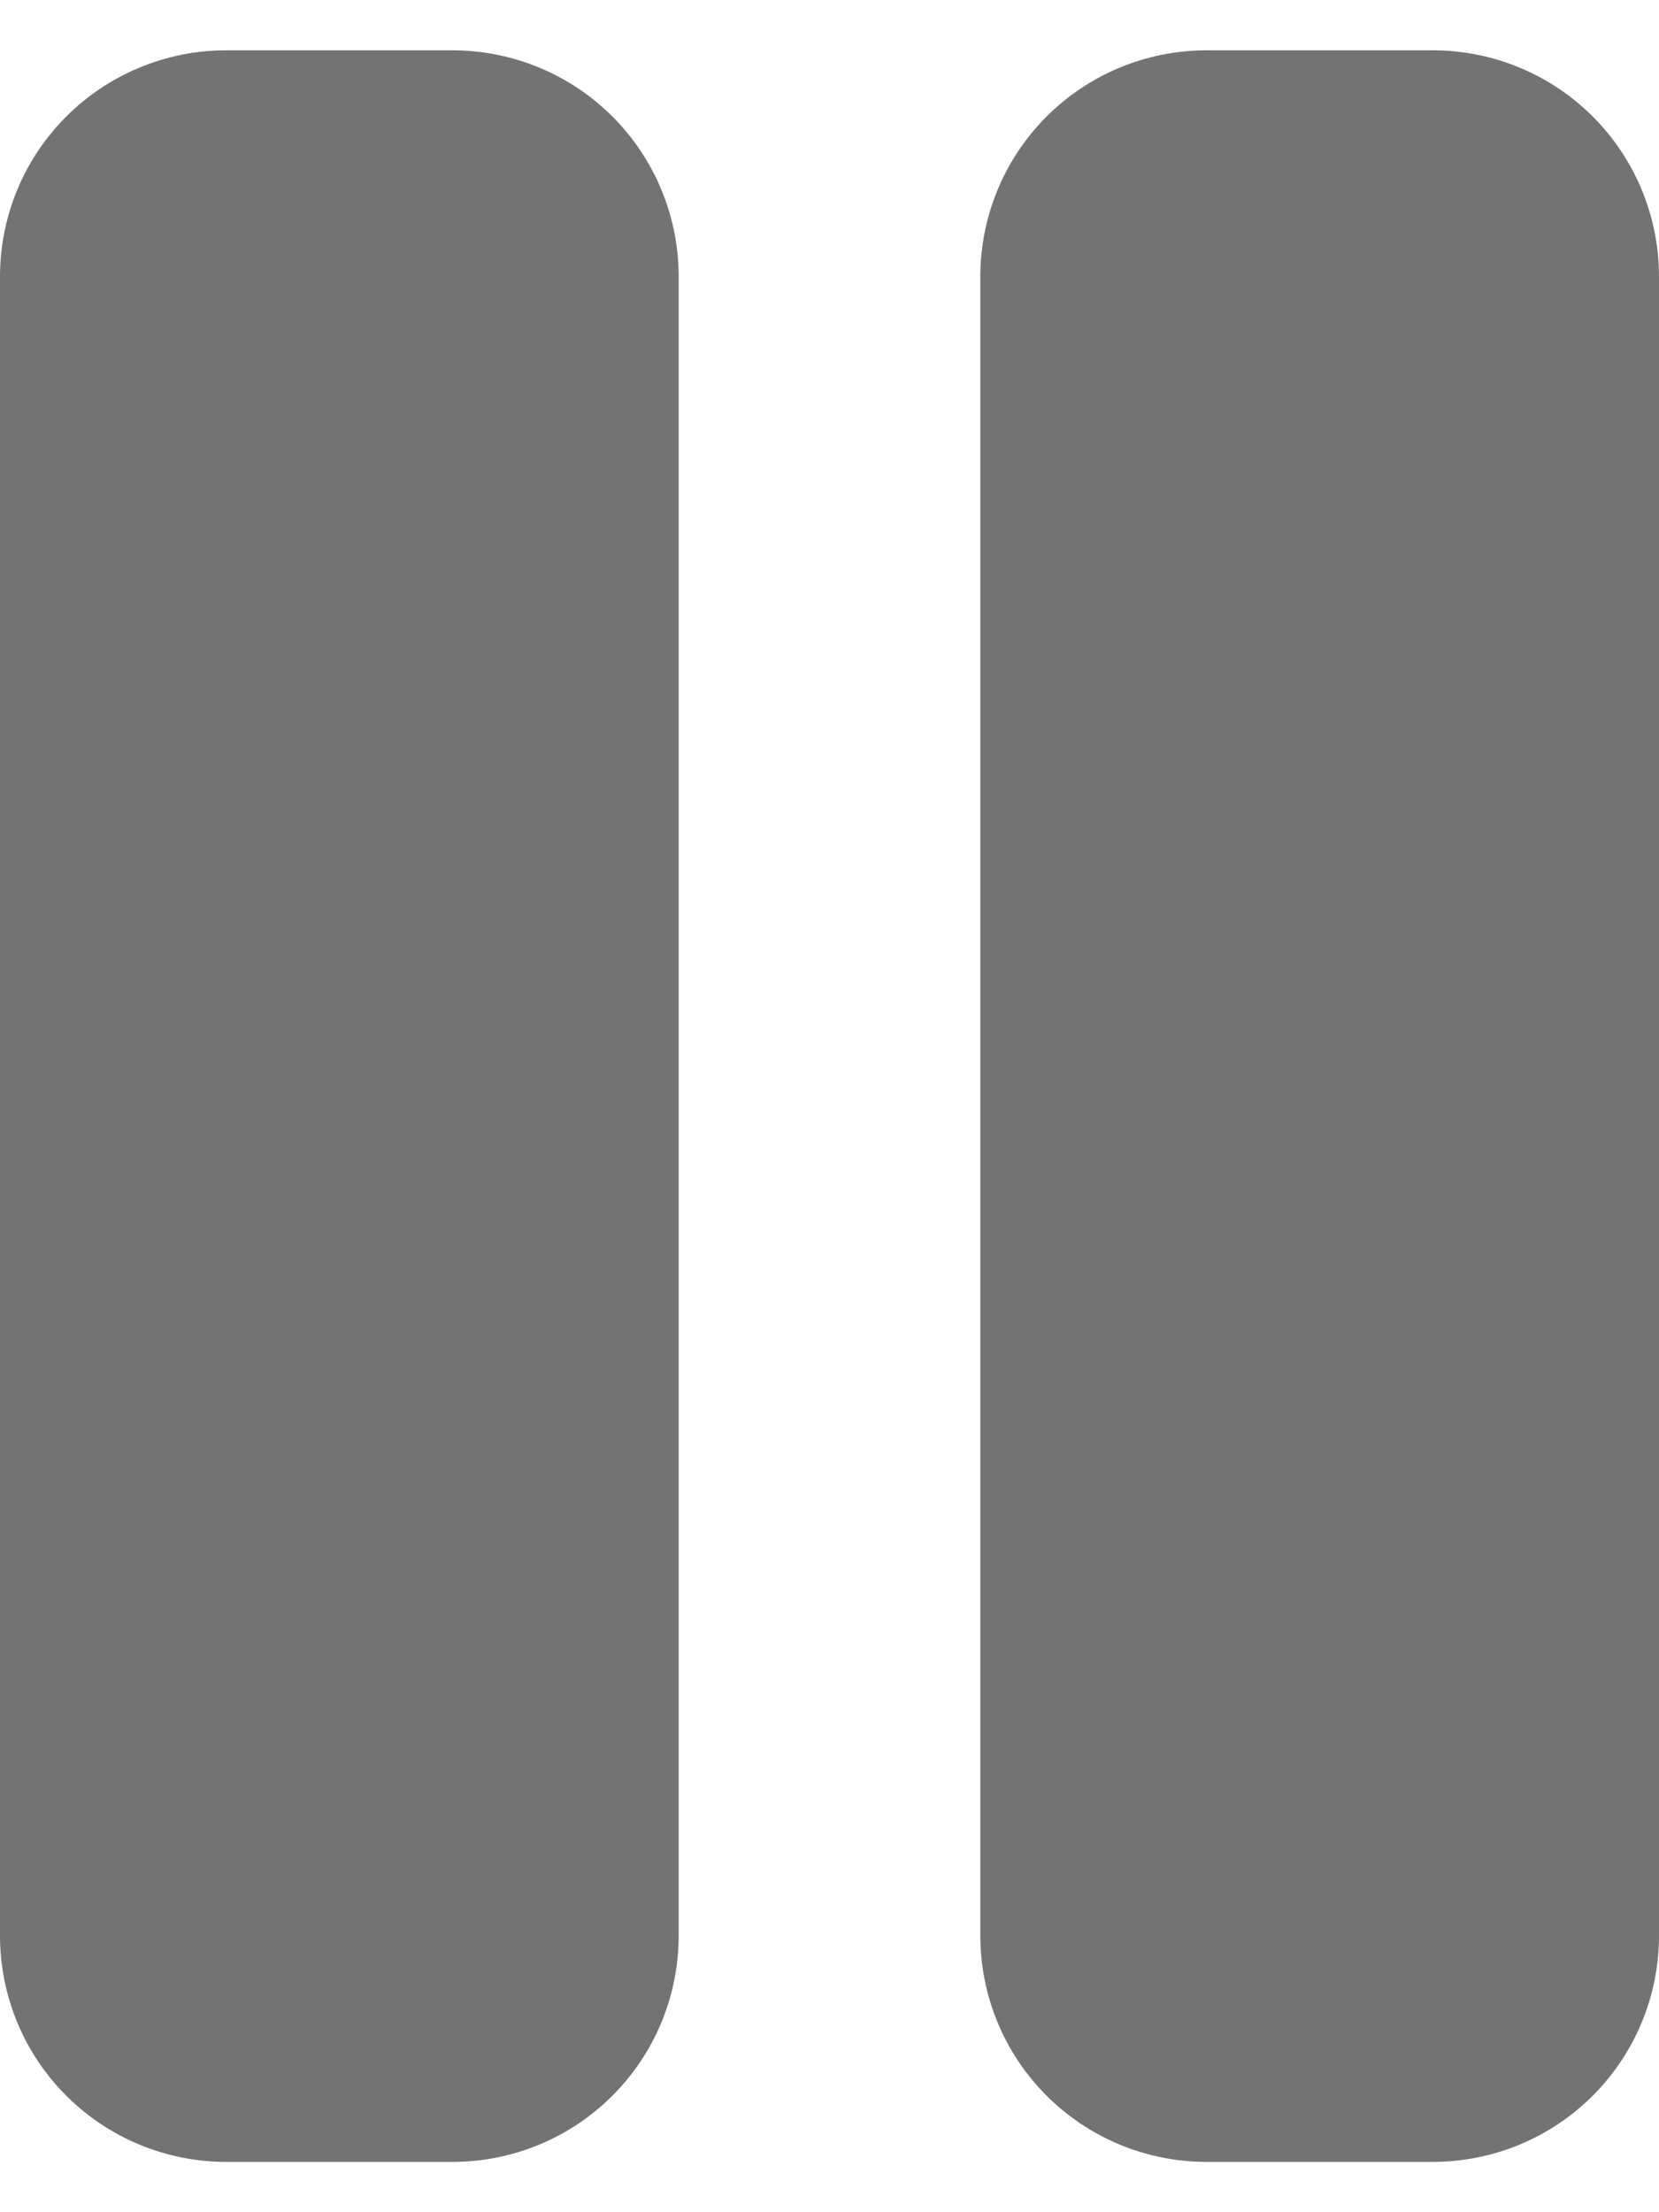 <svg width="12" height="16" viewBox="0 0 12 16" fill="none" xmlns="http://www.w3.org/2000/svg">
<path id="Vector" d="M4.909 2V14C4.909 14.434 4.737 14.85 4.43 15.157C4.123 15.464 3.707 15.636 3.273 15.636H1.636C1.202 15.636 0.786 15.464 0.479 15.157C0.172 14.85 0 14.434 0 14V2C0 1.566 0.172 1.15 0.479 0.843C0.786 0.536 1.202 0.364 1.636 0.364H3.273C3.707 0.364 4.123 0.536 4.43 0.843C4.737 1.15 4.909 1.566 4.909 2ZM10.364 0.364H8.727C8.293 0.364 7.877 0.536 7.57 0.843C7.263 1.15 7.091 1.566 7.091 2V14C7.091 14.434 7.263 14.85 7.57 15.157C7.877 15.464 8.293 15.636 8.727 15.636H10.364C10.798 15.636 11.214 15.464 11.521 15.157C11.828 14.85 12 14.434 12 14V2C12 1.566 11.828 1.15 11.521 0.843C11.214 0.536 10.798 0.364 10.364 0.364Z" fill="#737373"/>
</svg>
